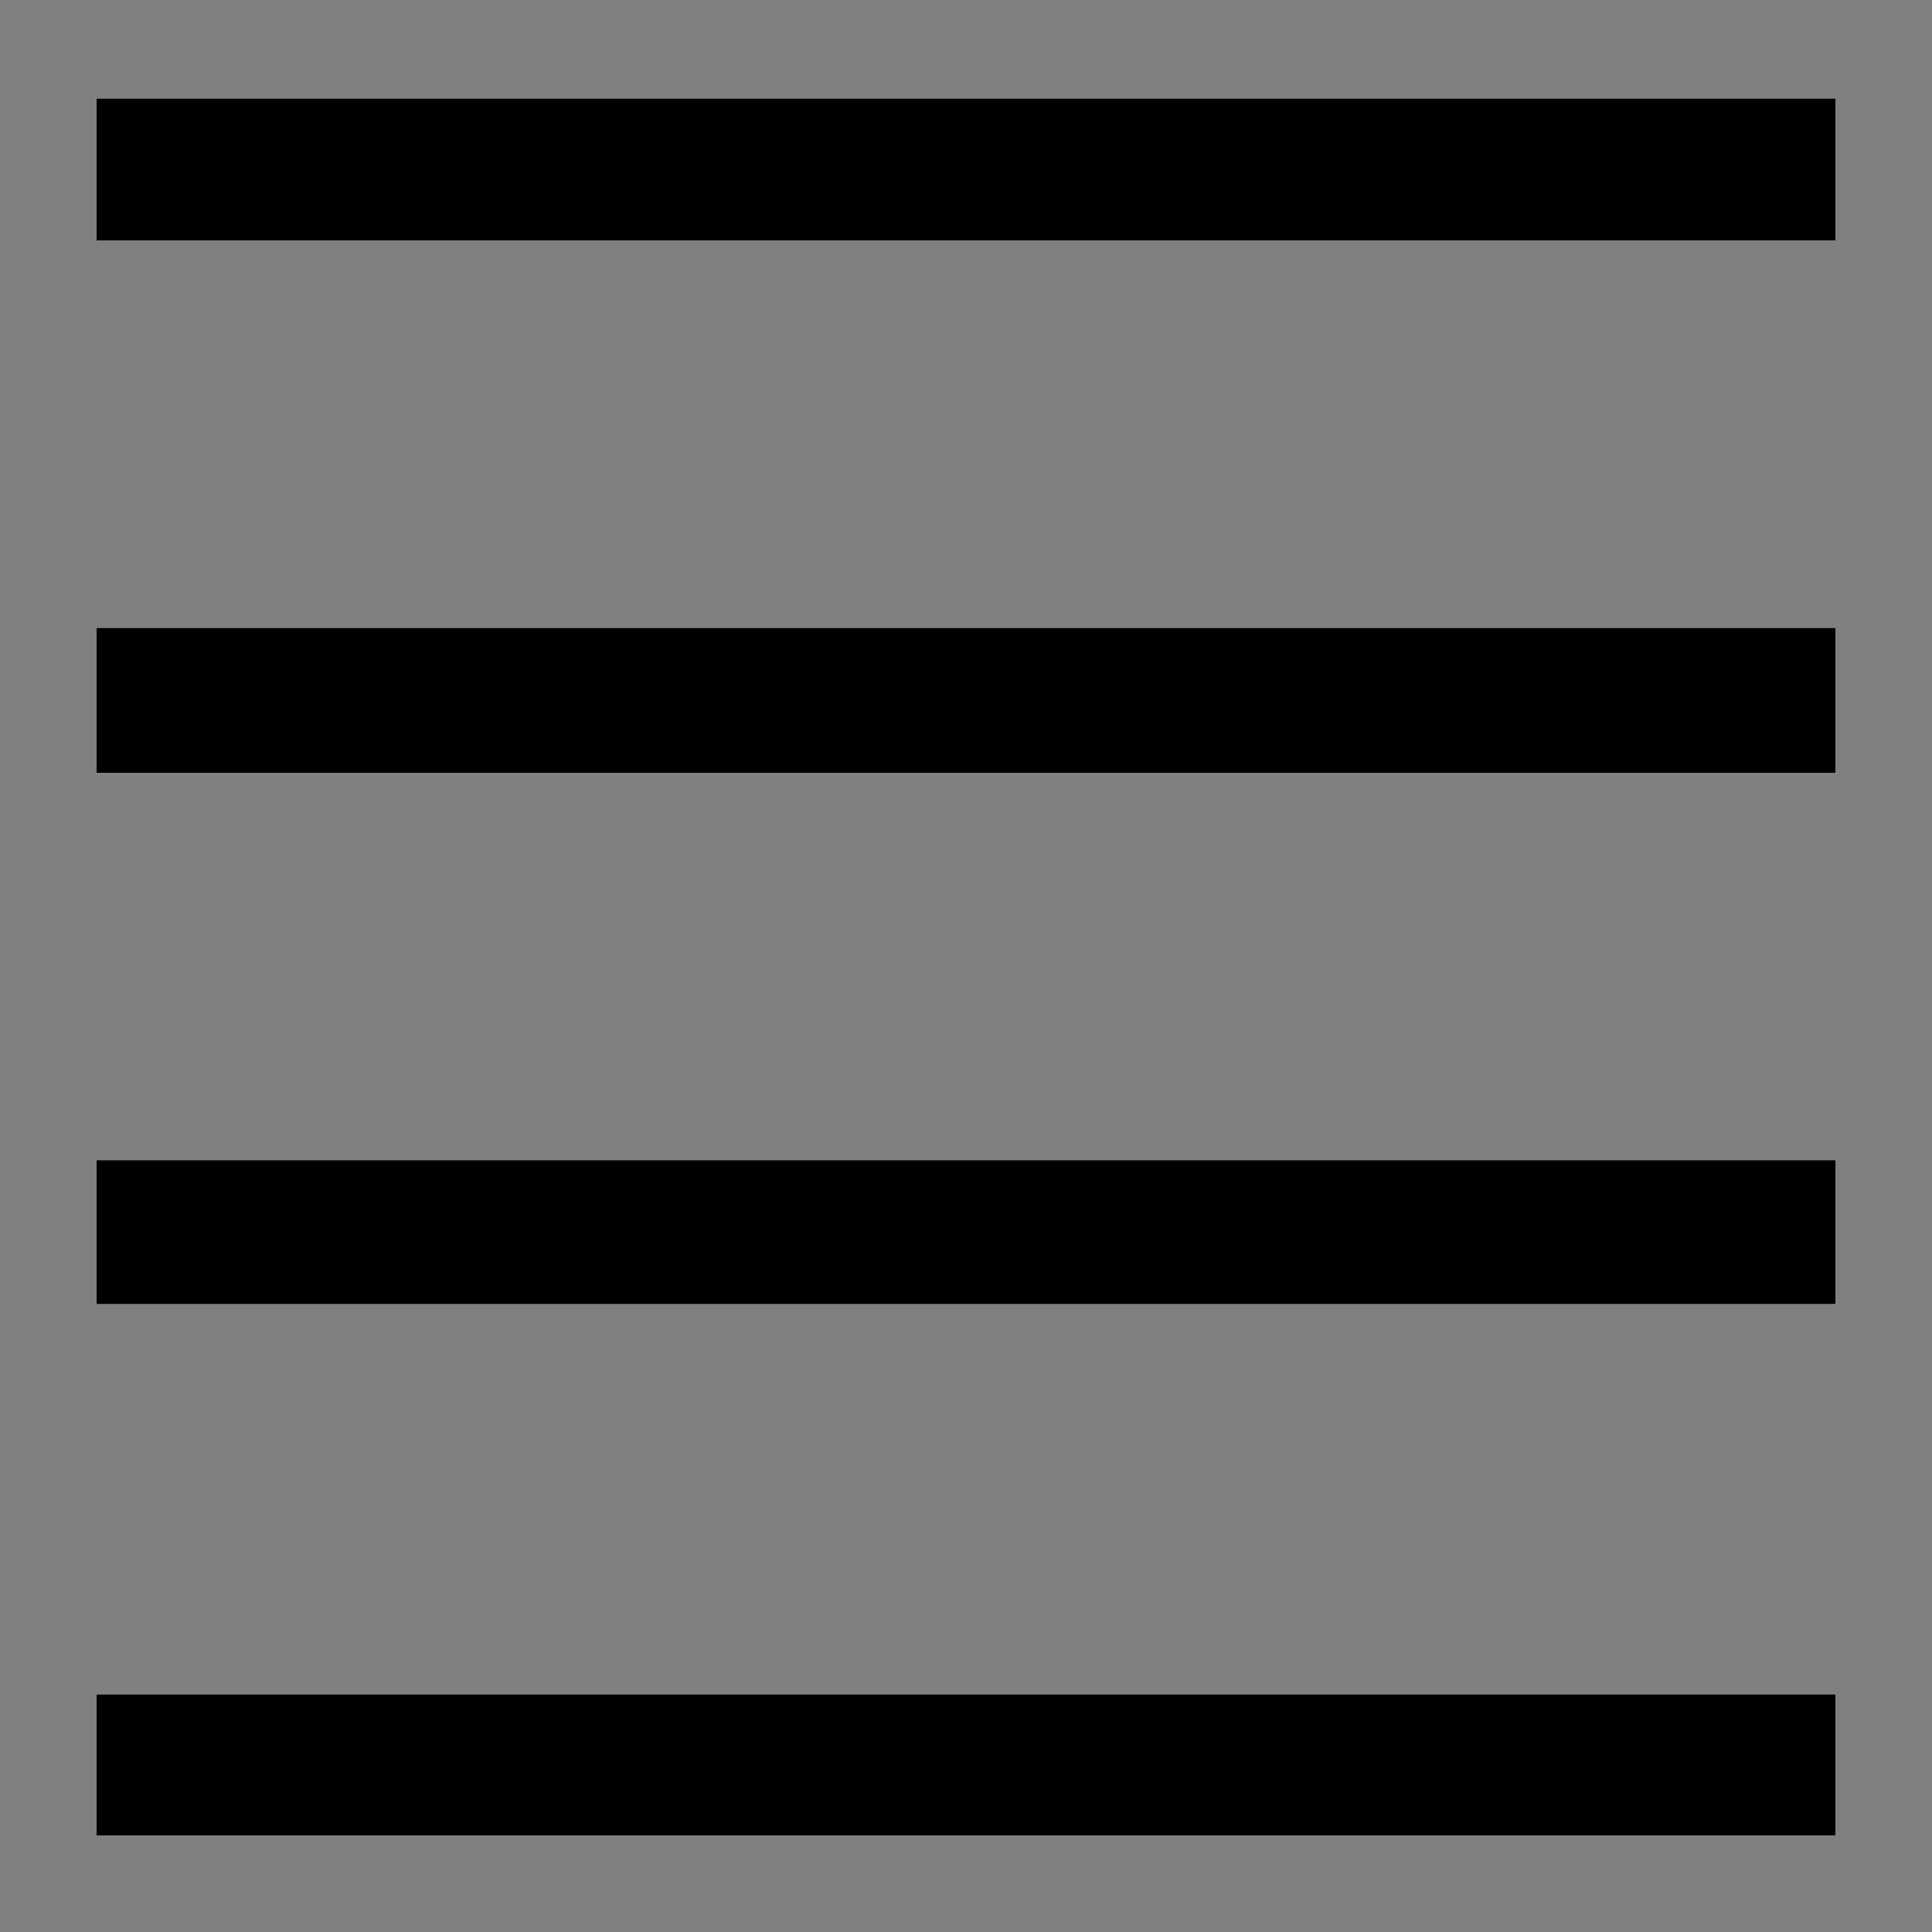 <?xml version="1.0" encoding="utf-8"?>
<!-- Generator: Adobe Illustrator 23.0.5, SVG Export Plug-In . SVG Version: 6.00 Build 0)  -->
<svg version="1.1" id="Capa_1" xmlns="http://www.w3.org/2000/svg" xmlns:xlink="http://www.w3.org/1999/xlink" x="0px" y="0px"
	 viewBox="0 0 20 20" style="enable-background:new 0 0 20 20;" xml:space="preserve">
<rect x="0" y="0" width="20" height="20" fill="#808080" stroke="none"/>
<style type="text/css">
	.st0{fill:#FFFFFF;}
</style>
<g>
	<rect x="1" y="1.02" class="st0" width="18" height="1.47"/>
	<polygon points="19,1.02 1,1.02 1,2.49 19,2.49 	"/>
</g>
<g>
	<rect x="1" y="6.5" class="st0" width="18" height="1.49"/>
	<polygon points="19,6.5 1,6.5 1,8 19,8 	"/>
</g>
<g>
	<rect x="1" y="12.01" class="st0" width="18" height="1.49"/>
	<polygon points="19,12.01 1,12.01 1,13.5 19,13.5 	"/>
</g>
<g>
	<rect x="1" y="17.54" class="st0" width="18" height="1.46"/>
	<polygon points="19,17.54 1,17.54 1,19 19,19 	"/>
</g>
</svg>

